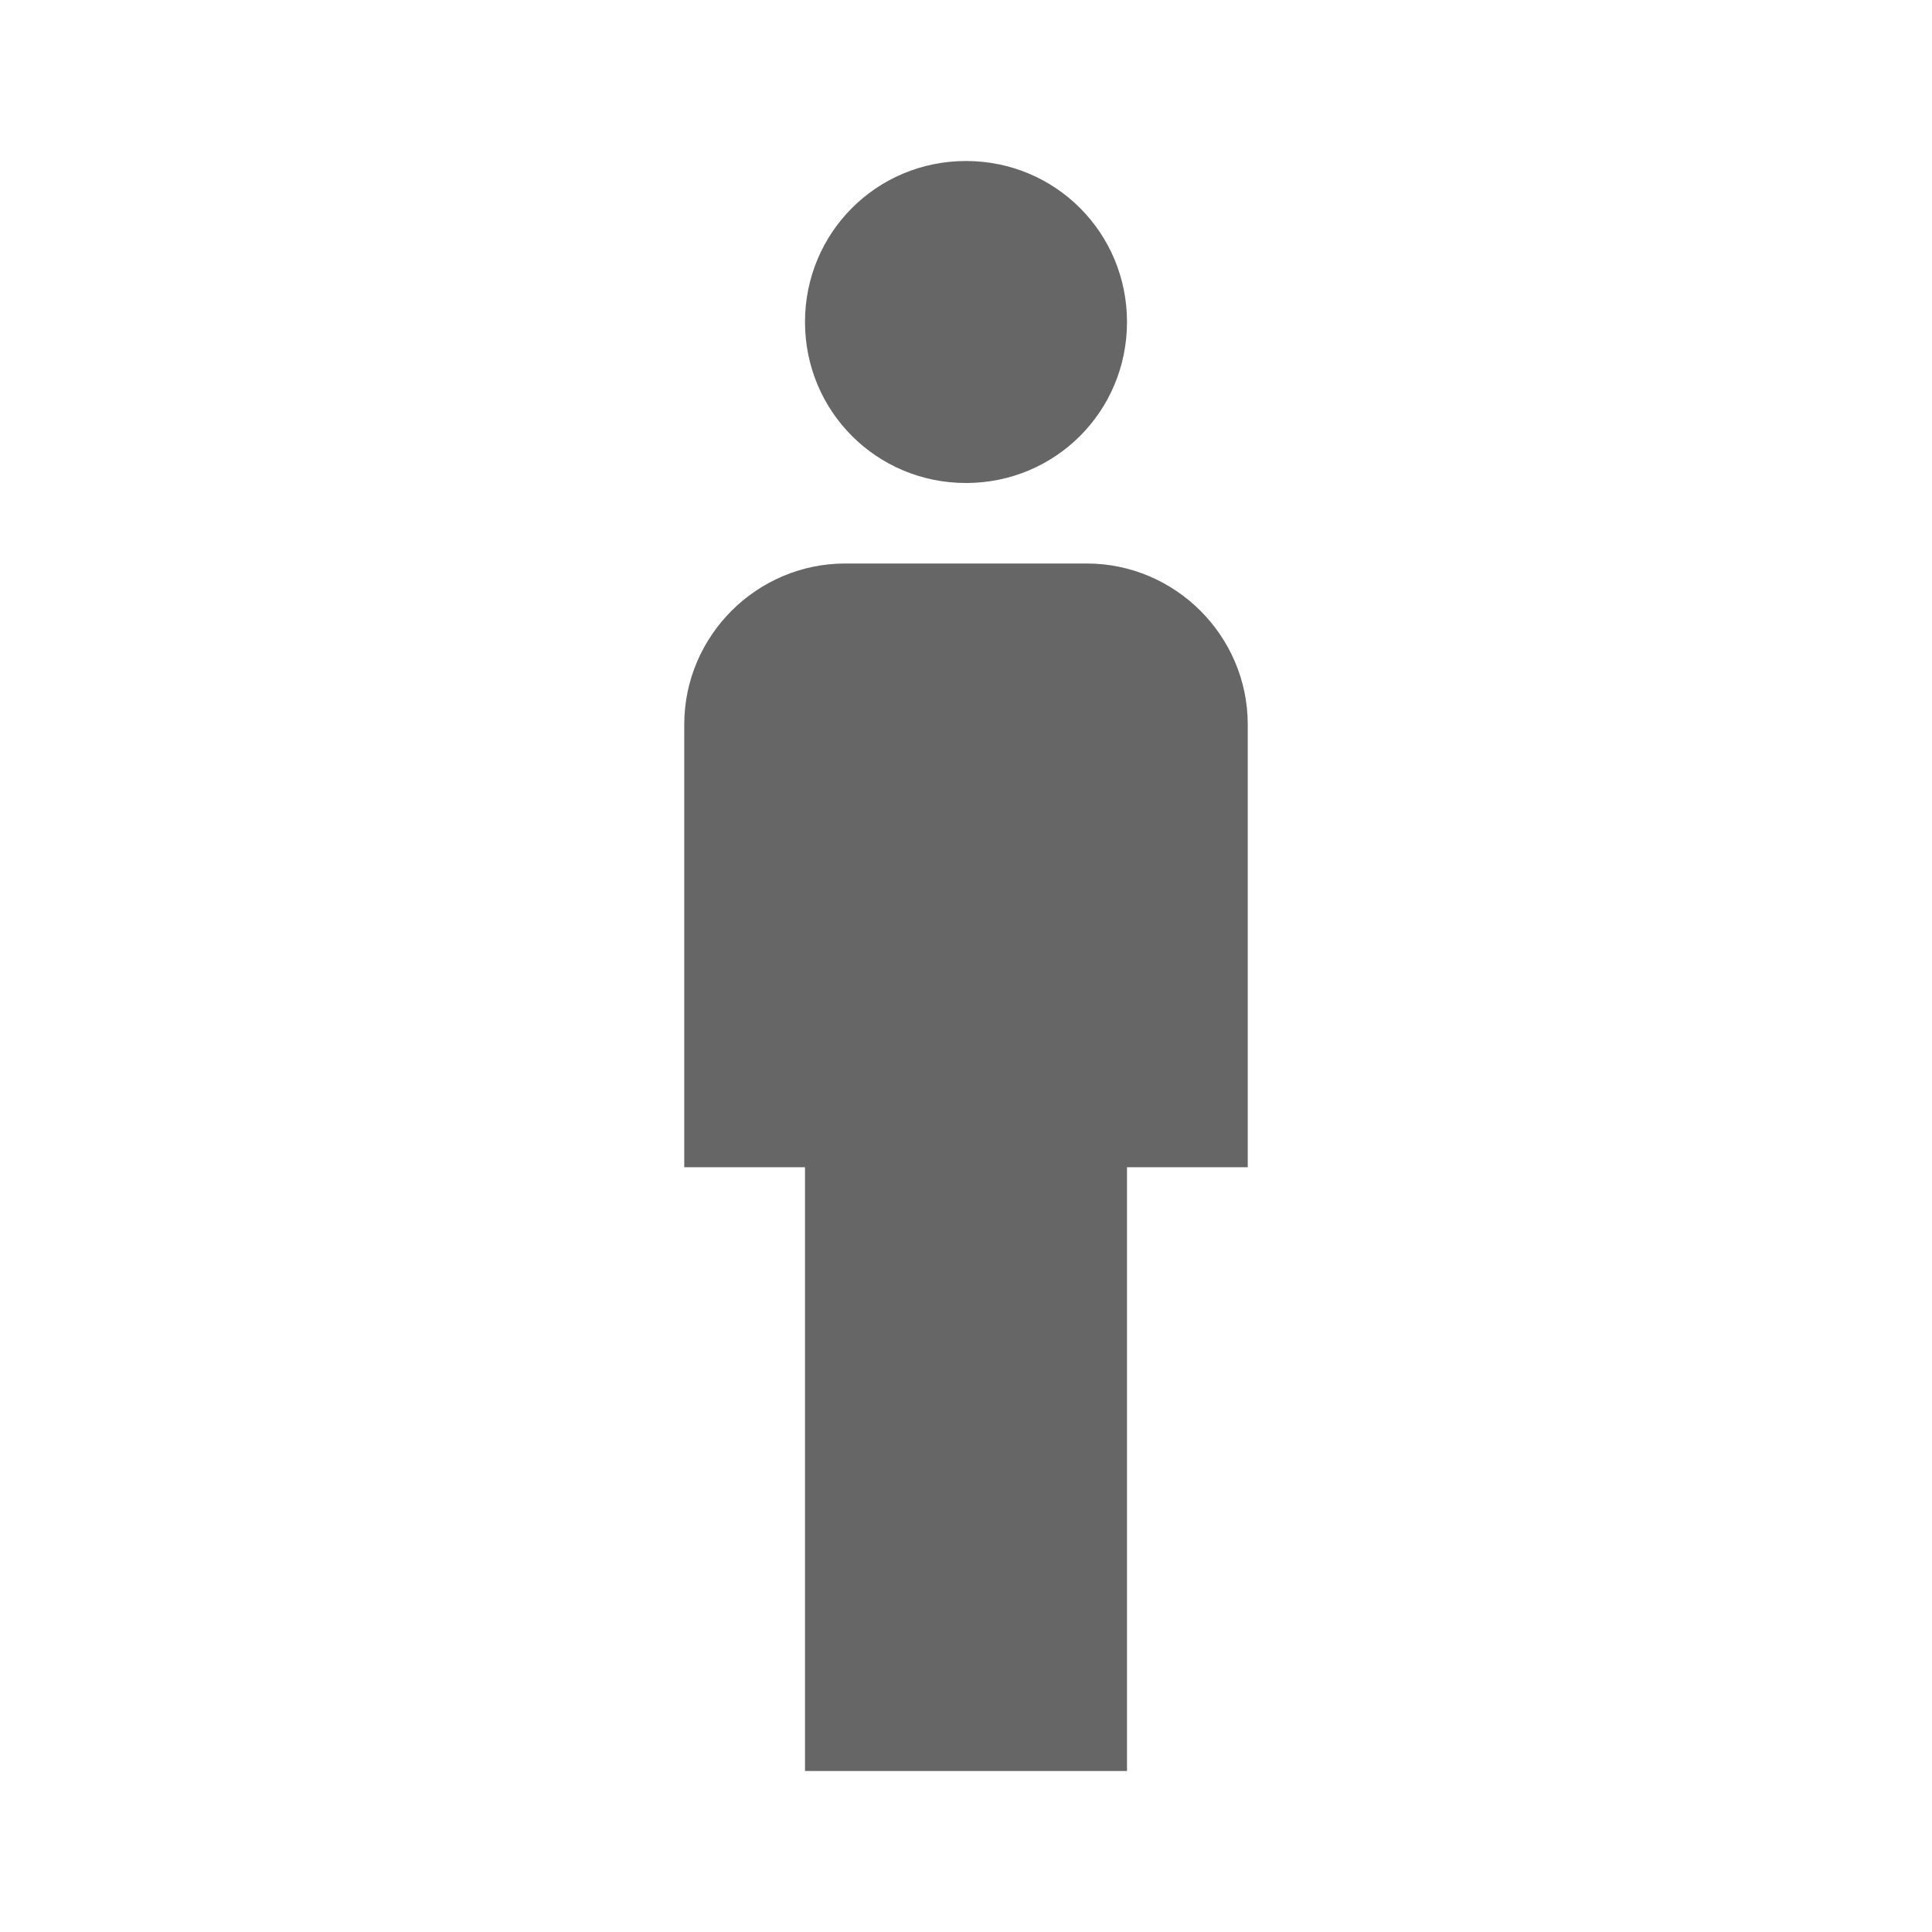 <svg xmlns="http://www.w3.org/2000/svg" viewBox="0 0 24 24" fill="currentColor" color="#666666"><path d="M 10,22 V 14.5 H 8.5 V 9 c 0,-1.1 0.9,-2 2,-2 h 3 c 1.1,0 2,0.9 2,2 v 5.5 H 14 V 22 Z M 12,6 c 1.11,0 2,-0.89 2,-2 0,-1.11 -0.89,-2 -2,-2 -1.11,0 -2,0.89 -2,2 0,1.11 0.89,2 2,2 z"/></svg>